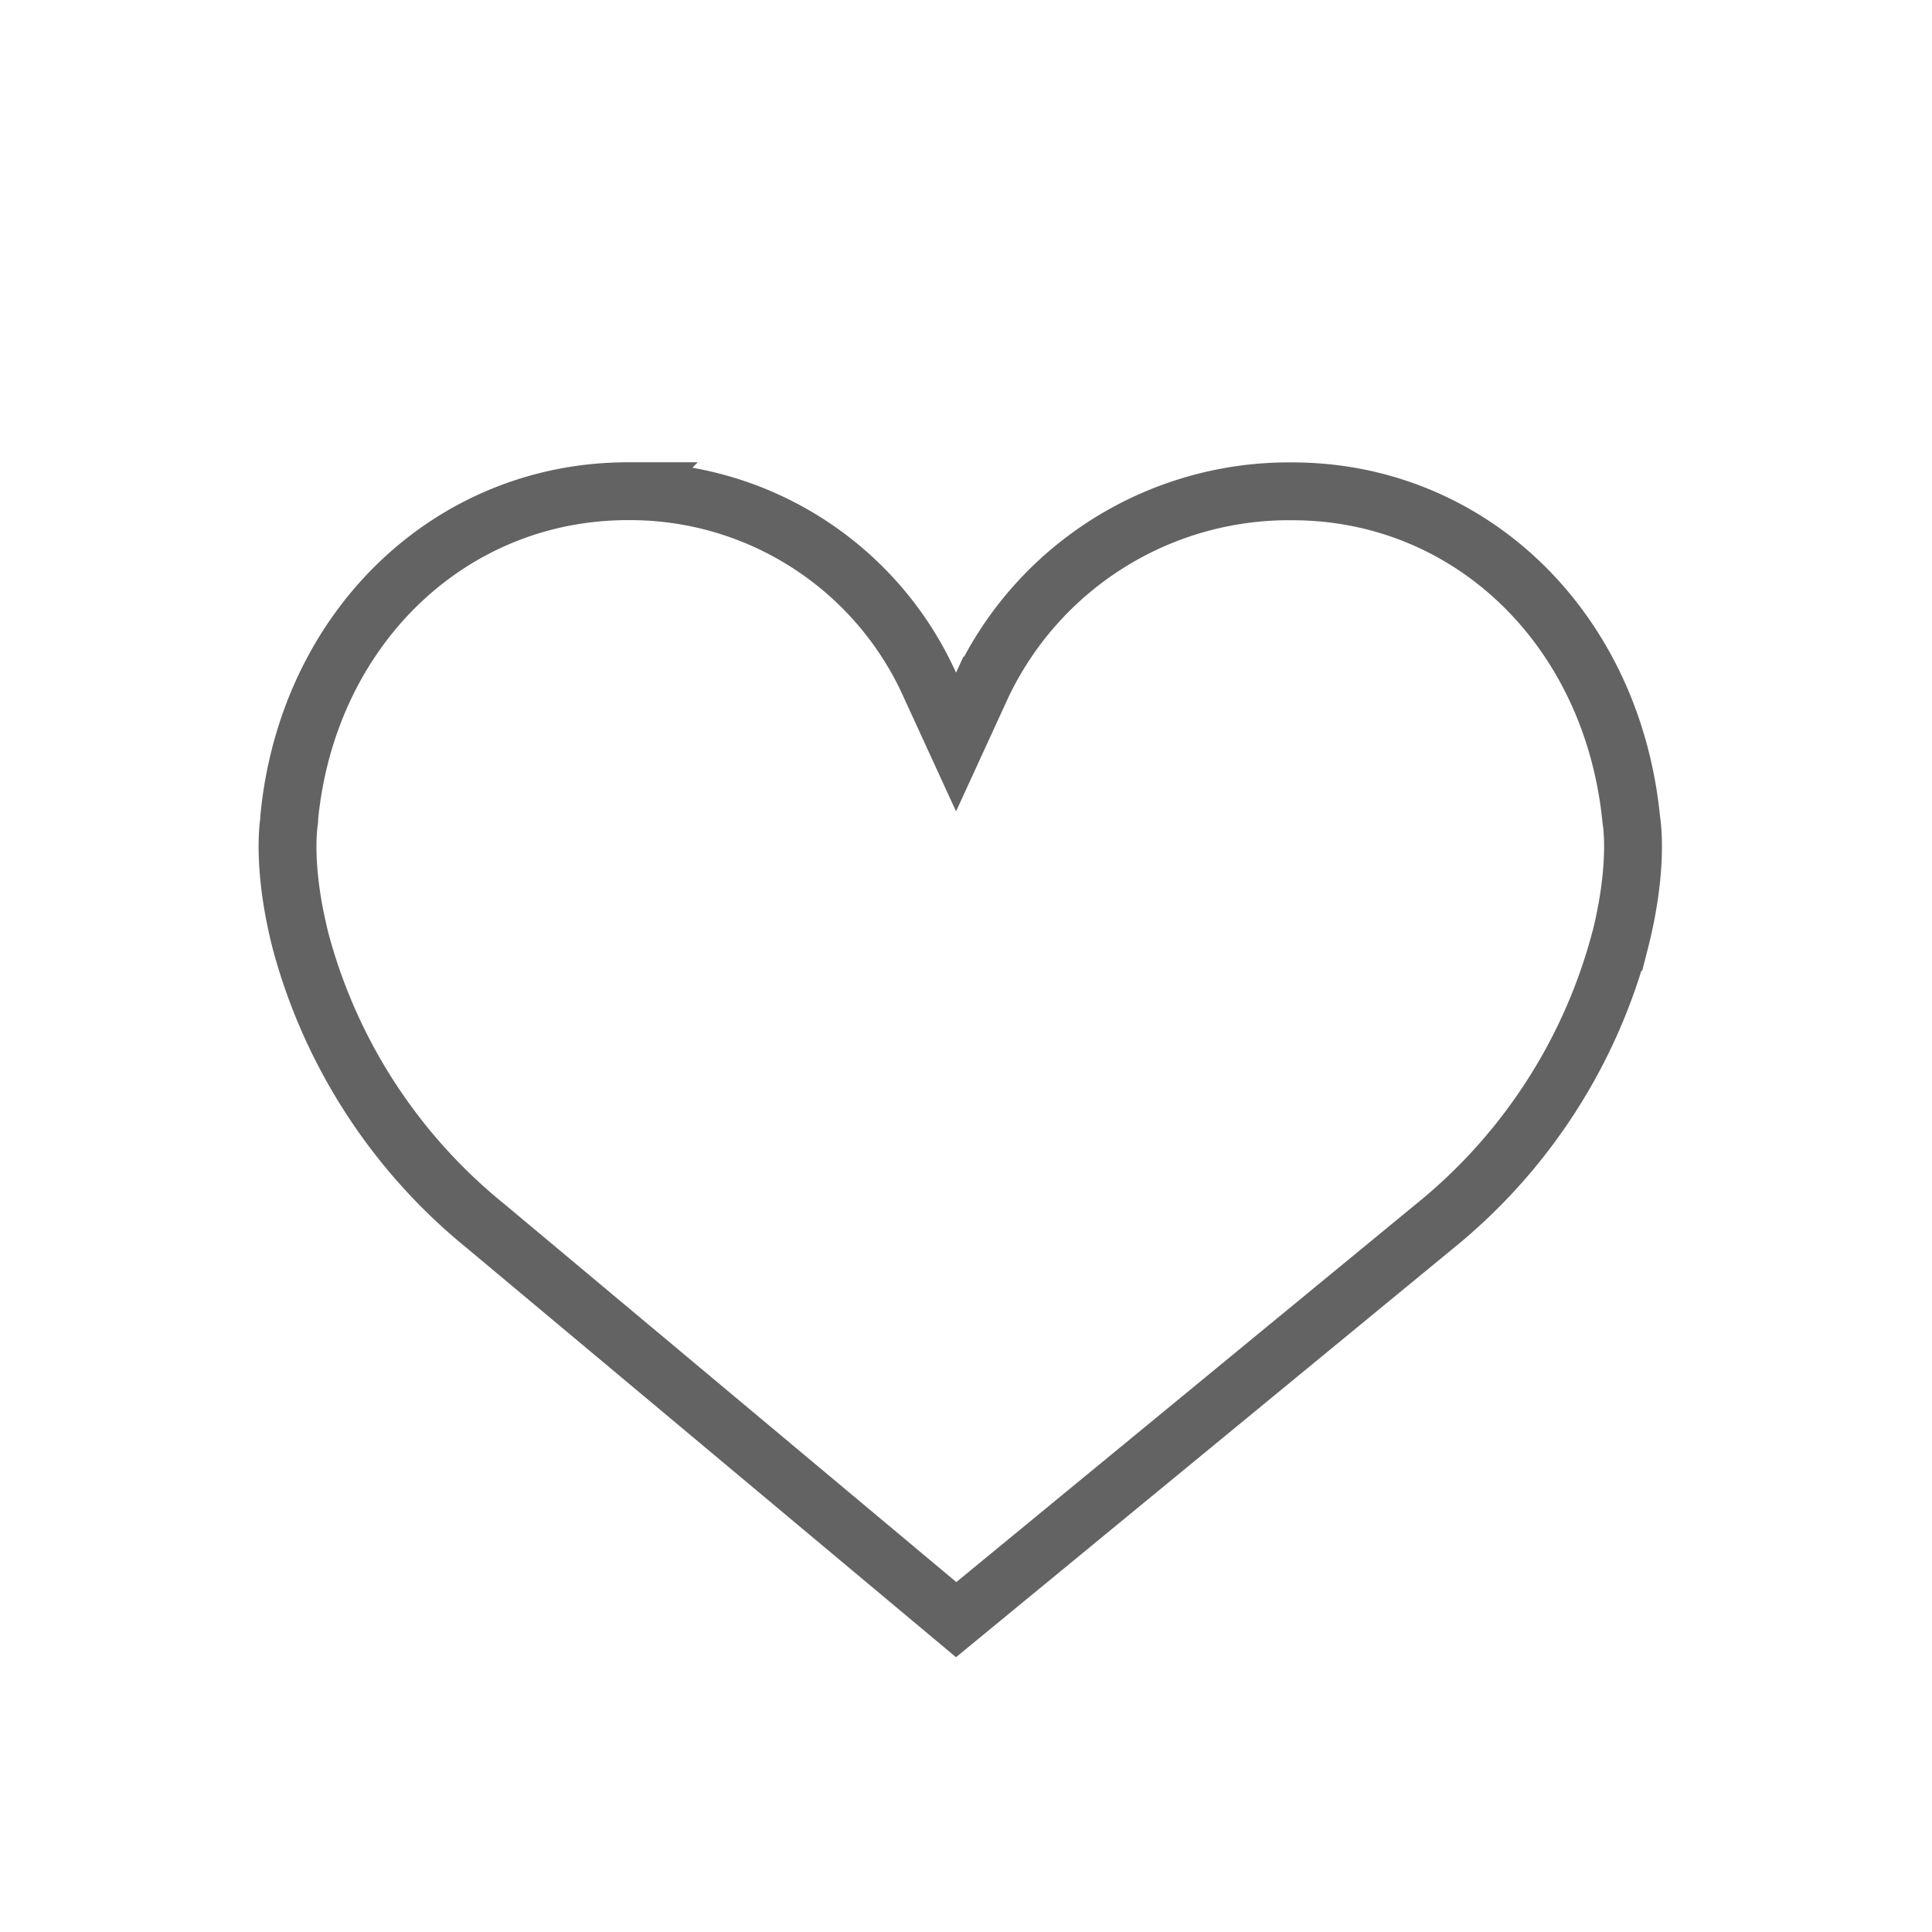 <svg id="Vrstva_1" data-name="Vrstva 1" xmlns="http://www.w3.org/2000/svg" viewBox="0 0 167 167"><defs><style>.cls-1{fill:none;stroke:#636363;stroke-linecap:round;stroke-miterlimit:10;stroke-width:5px;}</style></defs><title>ikony serie</title><path class="cls-1" d="M140,81.41A47.48,47.48,0,0,1,124,106L82.65,140,42,106A47.53,47.53,0,0,1,26,81.41c-1.71-6.7-1-10.47-1-10.51l0-.22c1.58-16.35,13.89-28.22,29.28-28.22A28.41,28.41,0,0,1,80.4,59.26l2.24,4.88,2.24-4.88A29.35,29.35,0,0,1,111.7,42.47c15.38,0,27.7,11.87,29.31,28.42,0,0,.71,3.83-1,10.52Z"/></svg>